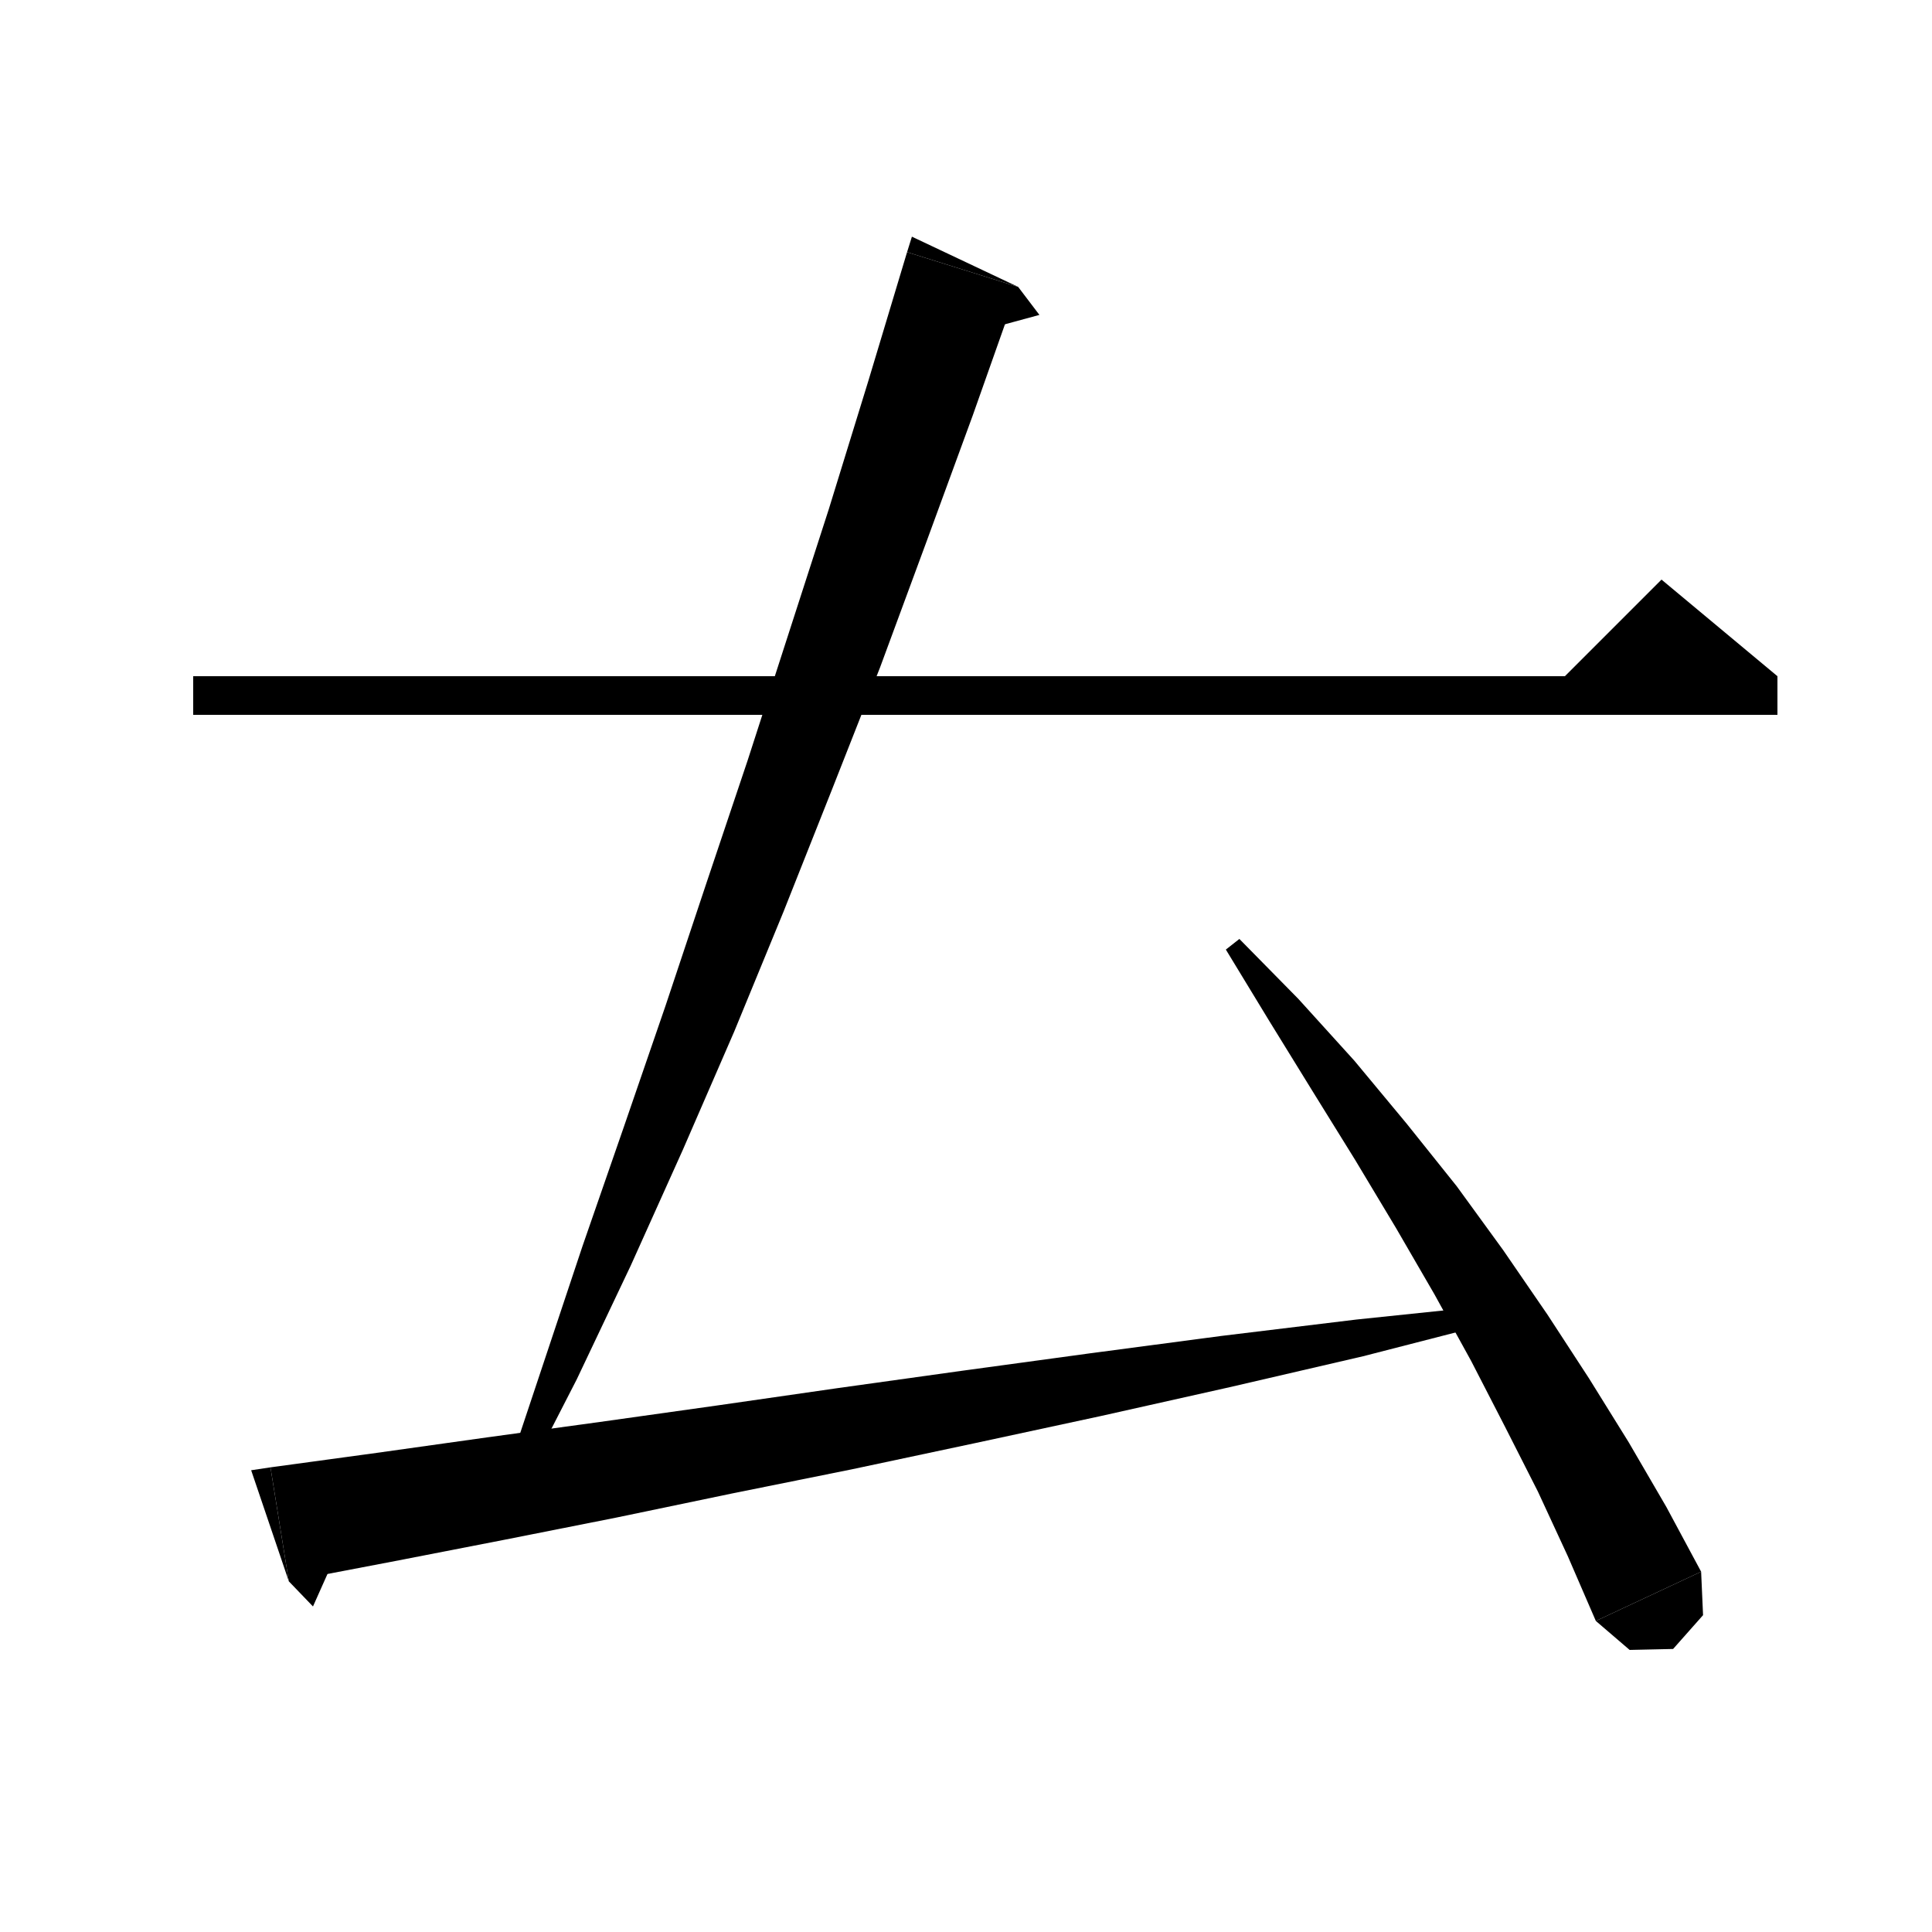 <svg xmlns="http://www.w3.org/2000/svg" xmlns:xlink="http://www.w3.org/1999/xlink" version="1.1" baseProfile="full" viewBox="0 0 200 200" width="200" height="200">
<g fill="black">
<polygon points="20,70 184,70 184,74 20,74 " />
<polygon points="184,70 160,72 172,60 " />
<polygon points="105.4,29.7 100.7,43 95.9,56.1 91.1,69.1 86.1,81.8 81.1,94.4 76,106.8 70.7,119 65.3,131 59.7,142.8 53.8,154.3 52.1,153.6 56.2,141.3 60.3,129 64.6,116.6 68.9,104.1 73.1,91.5 77.4,78.7 81.6,65.7 85.8,52.7 89.9,39.4 93.9,26.1 " />
<polygon points="93.9,26.1 105.4,29.7 94.4,24.5 " />
<polygon points="105.4,29.7 107.6,32.6 100.6,34.5 " />
<polygon points="28,151.9 39,150.4 50.4,148.8 62.1,147.2 74.2,145.5 86.7,143.7 99.6,141.9 112.8,140.1 126.4,138.3 140.4,136.6 154.8,135.1 155.1,136.8 141.1,140.4 127.3,143.6 113.9,146.6 100.9,149.4 88.2,152.1 75.8,154.6 63.8,157.1 52.2,159.4 40.9,161.6 29.9,163.7 " />
<polygon points="29.9,163.7 28,151.9 26,152.2 " />
<polygon points="29.9,163.7 32.4,166.3 35.3,159.8 " />
<polygon points="128.3,97.2 134.4,103.4 140.2,109.8 145.6,116.3 150.8,122.8 155.6,129.4 160.2,136.1 164.5,142.7 168.6,149.3 172.5,156 176.1,162.7 165.2,167.8 162.3,161.1 159.2,154.4 155.8,147.7 152.3,140.9 148.5,134 144.5,127.1 140.3,120.1 135.9,113 131.4,105.7 126.9,98.3 " />
<polygon points="176.1,162.7 176.3,167.2 173.2,170.7 168.7,170.8 165.2,167.8 " />
</g>
</svg>
